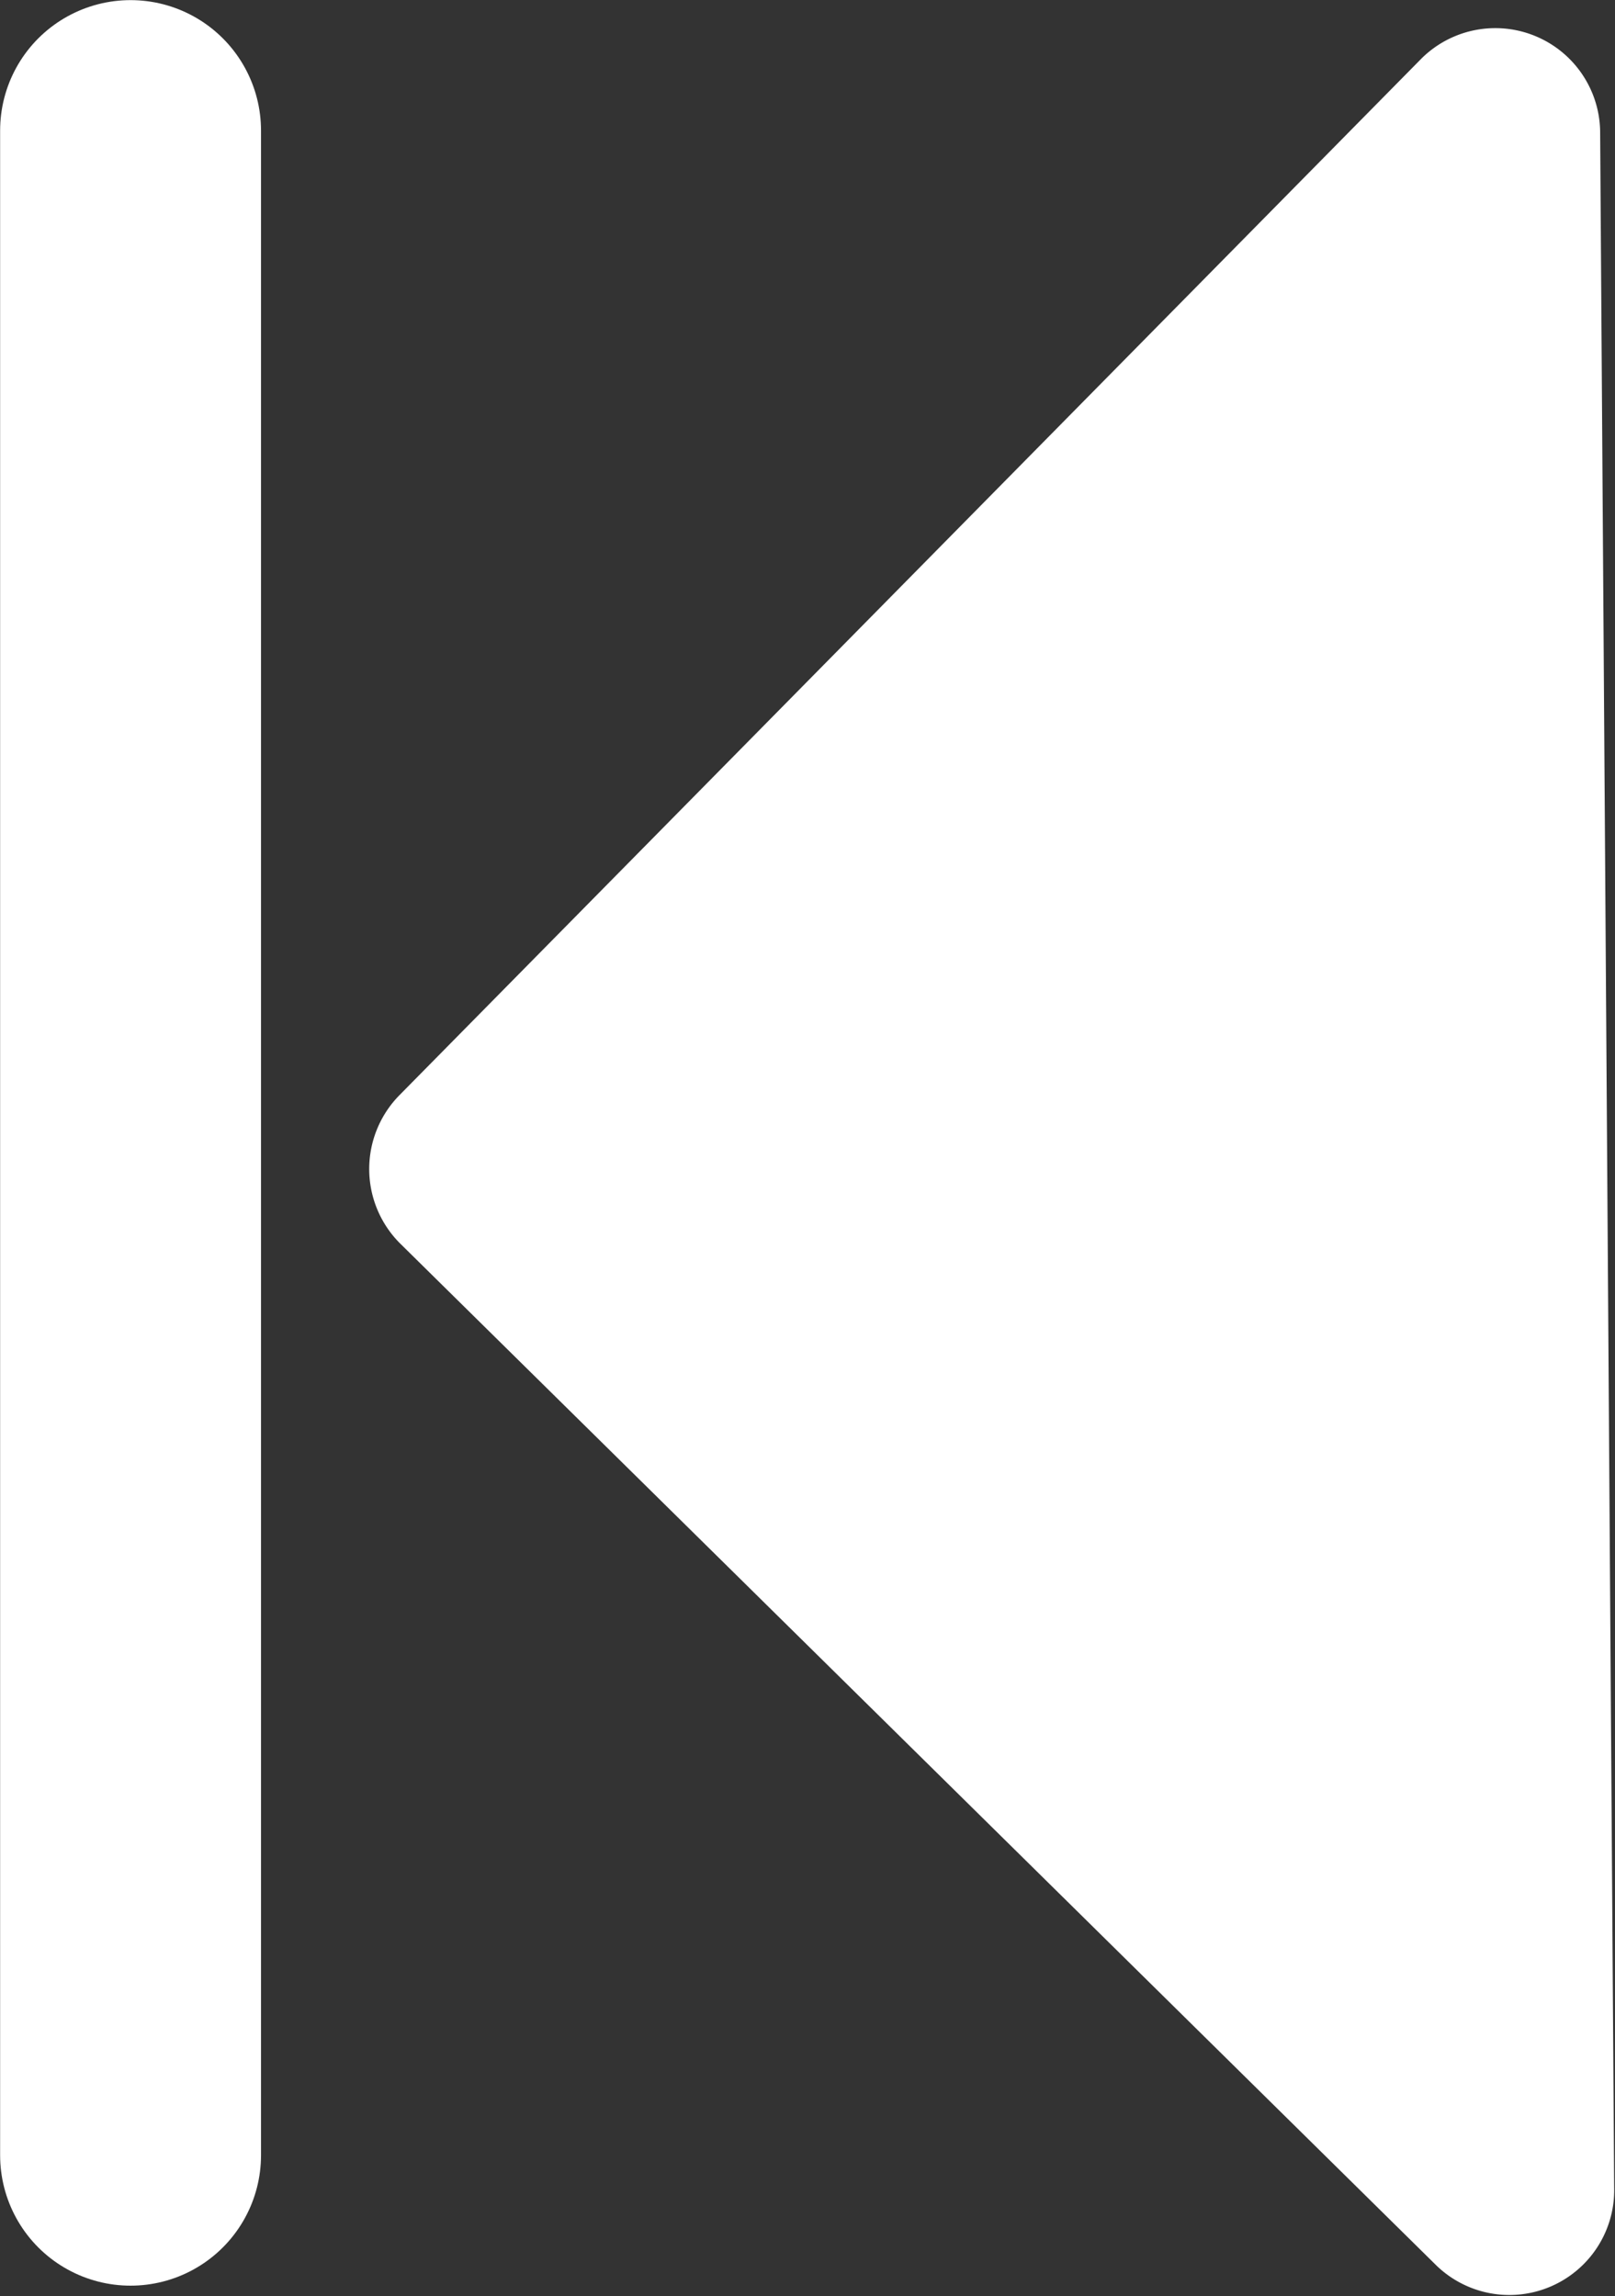 <svg xmlns="http://www.w3.org/2000/svg" viewBox="0 0 40.2 57.17"><rect x="0" y="0" width="40.2" height="57.17" fill="#333333" stroke="none"/><title>prev</title><path d="M45.4,13.82" transform="translate(-10.17 -1.83)" style="fill:#fff"/><path d="M45.93,58.24,20.12,32.78a2.62,2.62,0,0,1,0-3.69L45.56,3.28A2.61,2.61,0,0,1,50,5.09l.35,51.28A2.61,2.61,0,0,1,45.93,58.24Z" transform="translate(-10.17 -1.83)" style="fill:#fff"/><line x1="3.25" y1="3.25" x2="3.25" y2="53.66" style="fill:#fff;stroke:#fff;stroke-linecap:round;stroke-miterlimit:10;stroke-width:6.494px"/></svg>